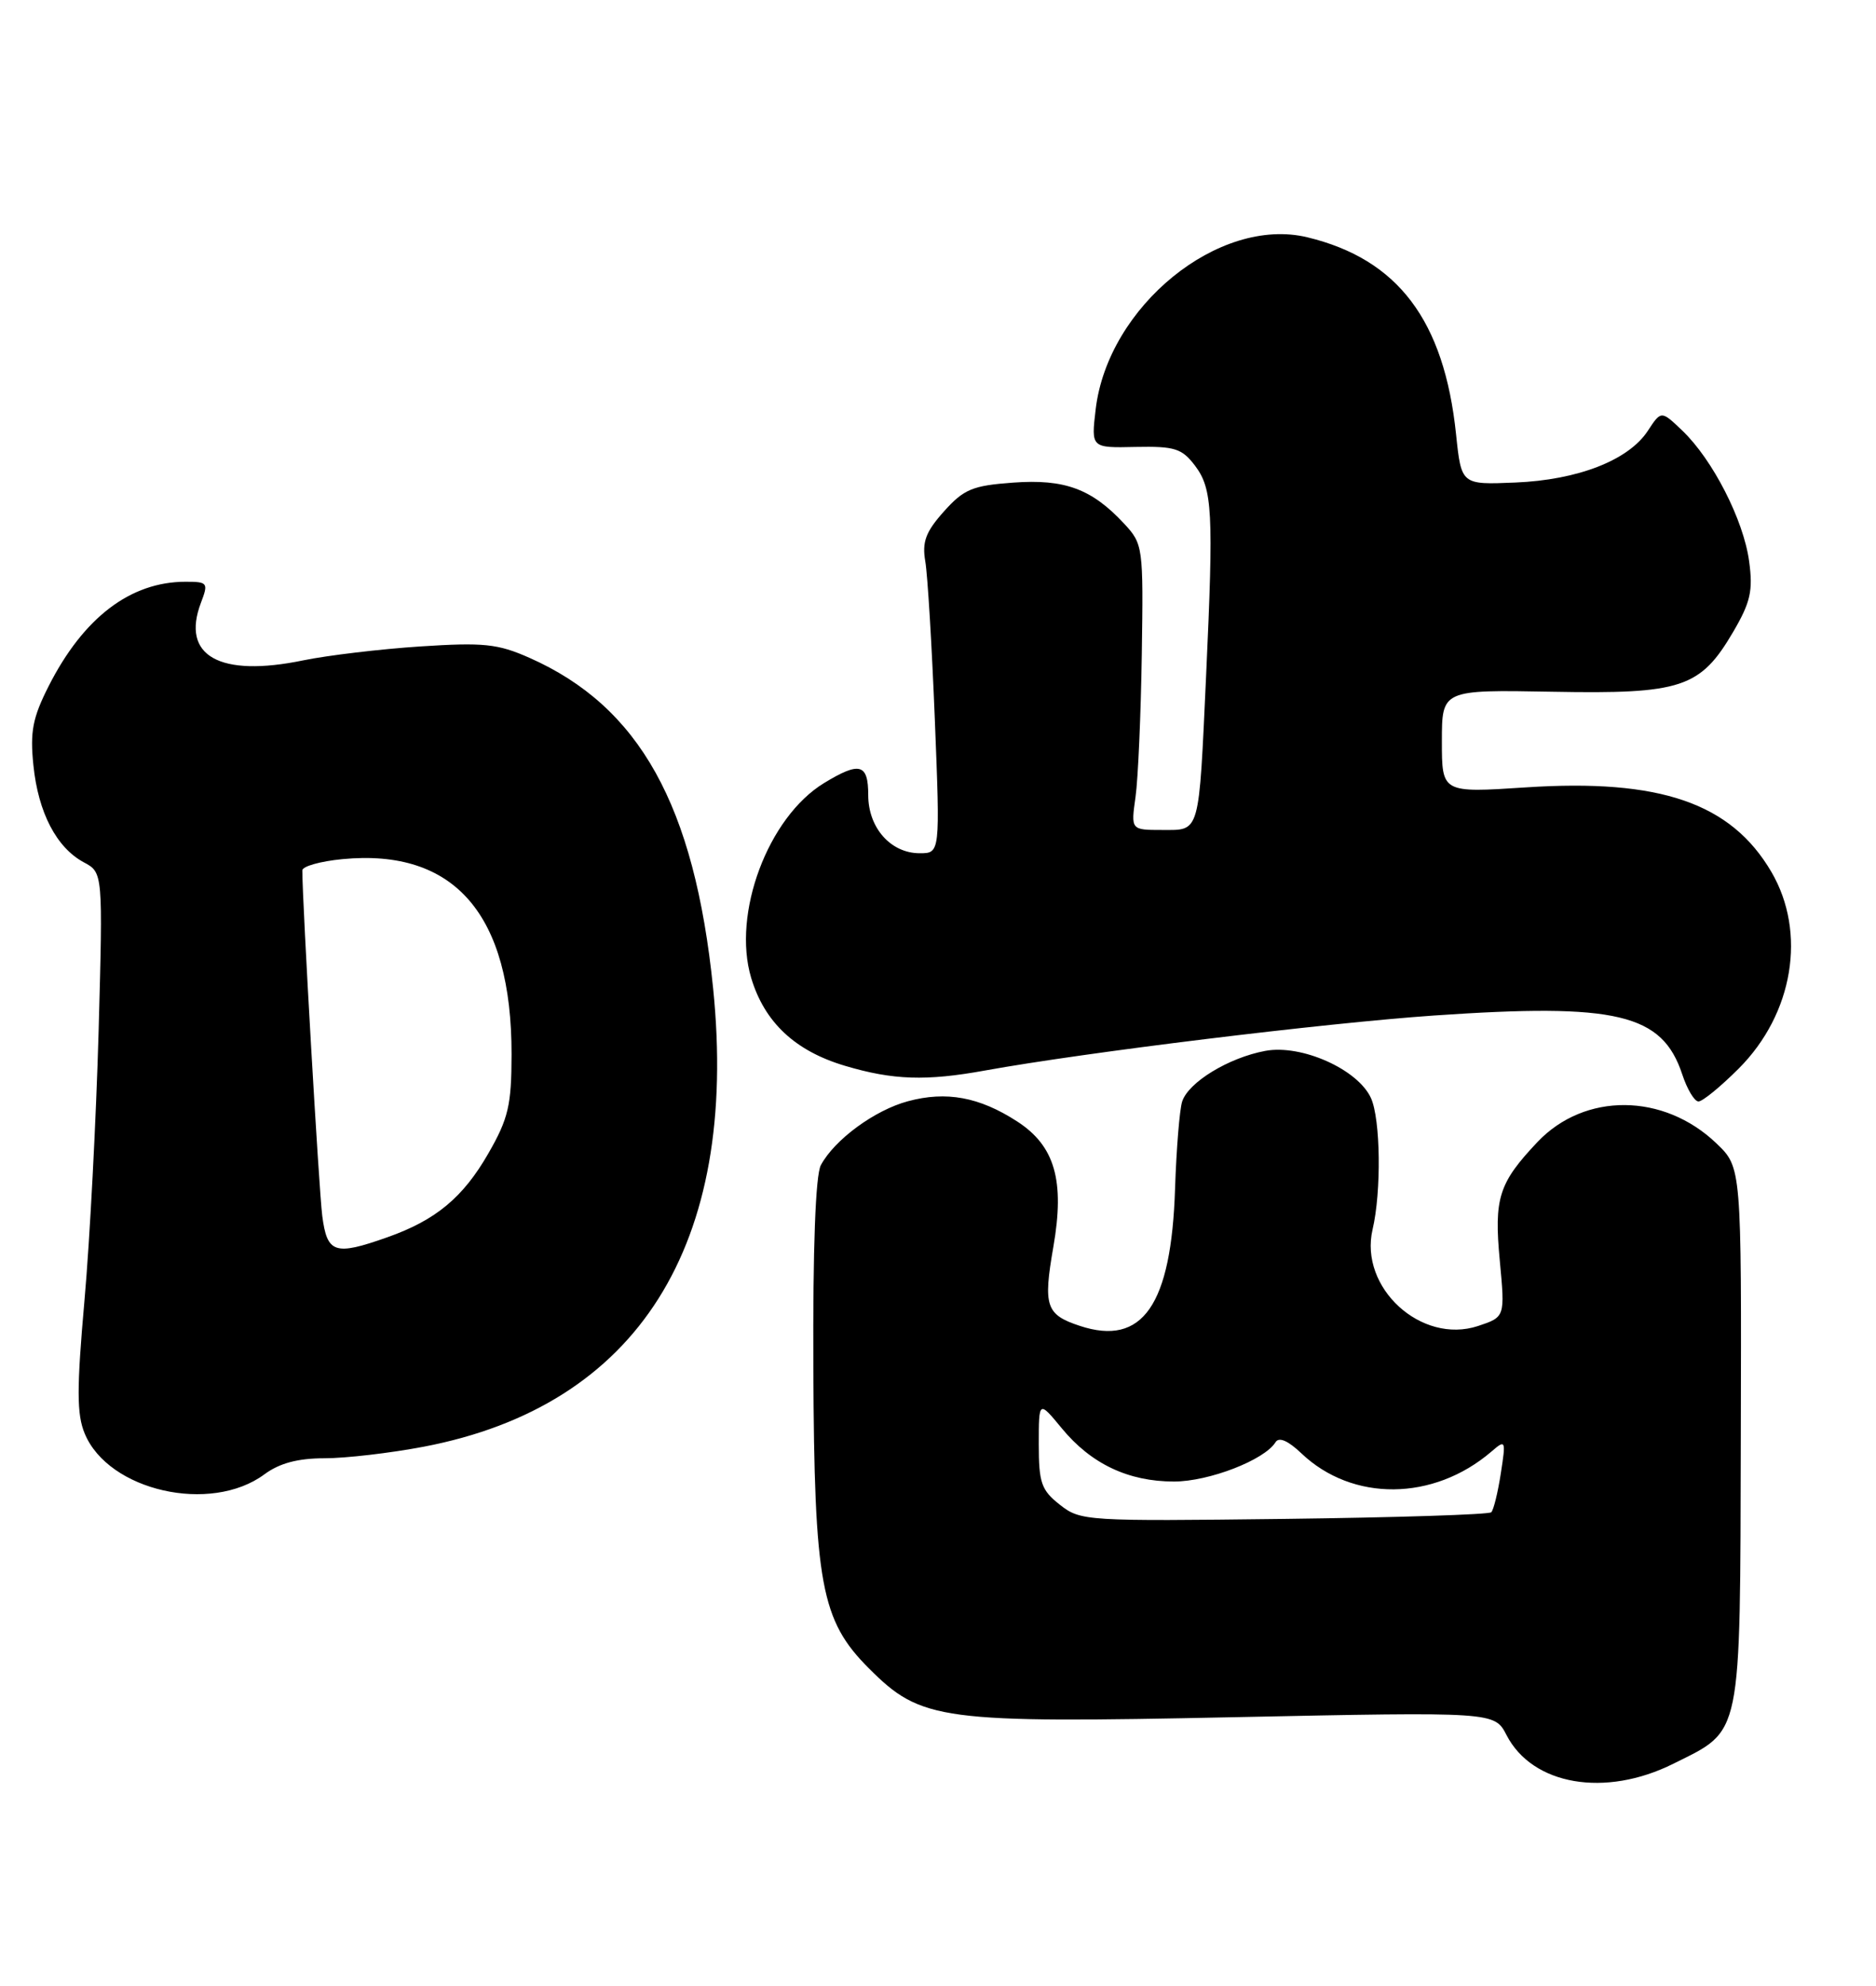 <?xml version="1.0" encoding="UTF-8" standalone="no"?>
<!DOCTYPE svg PUBLIC "-//W3C//DTD SVG 1.1//EN" "http://www.w3.org/Graphics/SVG/1.1/DTD/svg11.dtd" >
<svg xmlns="http://www.w3.org/2000/svg" xmlns:xlink="http://www.w3.org/1999/xlink" version="1.1" viewBox="0 0 242 256">
 <g >
 <path fill="currentColor"
d=" M 215.86 227.38 C 224.79 222.93 224.46 224.51 224.56 185.06 C 224.65 150.50 224.65 150.50 221.42 147.41 C 214.61 140.89 204.42 140.81 198.33 147.23 C 193.33 152.52 192.71 154.45 193.47 162.53 C 194.15 169.79 194.15 169.79 190.66 170.95 C 183.34 173.36 175.31 166.01 177.06 158.50 C 178.21 153.61 178.09 144.28 176.85 141.56 C 175.16 137.86 167.89 134.61 163.22 135.48 C 158.49 136.36 153.28 139.53 152.49 142.03 C 152.16 143.09 151.75 148.13 151.58 153.23 C 151.10 168.27 147.39 173.61 139.29 170.93 C 134.92 169.49 134.55 168.39 135.88 160.75 C 137.37 152.20 136.08 147.72 131.20 144.57 C 126.33 141.42 122.07 140.64 117.13 141.97 C 112.83 143.12 107.65 146.93 105.89 150.21 C 105.20 151.49 104.85 160.92 104.92 176.36 C 105.04 204.26 105.90 208.90 112.08 215.08 C 118.85 221.85 121.22 222.17 159.26 221.38 C 192.79 220.69 192.79 220.69 194.34 223.69 C 197.68 230.16 207.06 231.77 215.86 227.38 Z  M 34.11 190.07 C 36.06 188.63 38.43 188.00 41.87 188.00 C 44.60 188.00 50.35 187.33 54.66 186.51 C 82.28 181.24 95.36 160.54 91.99 127.40 C 89.59 103.82 82.51 91.09 68.28 84.80 C 64.20 82.99 62.37 82.81 54.21 83.34 C 49.05 83.68 42.26 84.49 39.14 85.13 C 28.32 87.37 23.32 84.56 25.92 77.71 C 26.90 75.14 26.80 75.00 23.94 75.00 C 16.83 75.00 10.76 79.62 6.28 88.45 C 4.21 92.53 3.86 94.33 4.31 98.67 C 4.93 104.76 7.29 109.28 10.81 111.17 C 13.28 112.49 13.28 112.49 12.72 132.99 C 12.40 144.27 11.59 159.85 10.90 167.62 C 9.89 179.03 9.89 182.33 10.93 184.82 C 13.99 192.21 27.18 195.20 34.11 190.07 Z  M 224.30 137.75 C 231.34 130.70 233.08 120.22 228.50 112.40 C 223.29 103.52 214.16 100.38 196.84 101.51 C 186.00 102.22 186.00 102.22 186.00 95.57 C 186.00 88.92 186.00 88.92 200.25 89.18 C 216.93 89.49 219.34 88.69 223.59 81.44 C 225.82 77.63 226.15 76.15 225.63 72.34 C 224.91 67.03 220.93 59.26 217.03 55.53 C 214.29 52.91 214.29 52.91 212.56 55.55 C 210.08 59.33 203.55 61.88 195.45 62.21 C 188.51 62.50 188.51 62.50 187.83 56.00 C 186.30 41.30 180.33 33.41 168.64 30.59 C 157.24 27.85 142.91 39.50 141.34 52.77 C 140.75 57.75 140.75 57.75 146.49 57.62 C 151.54 57.52 152.46 57.81 154.15 60.03 C 156.41 63.02 156.56 65.93 155.59 87.00 C 154.63 107.76 154.85 107.00 149.92 107.00 C 145.88 107.00 145.88 107.00 146.48 102.75 C 146.81 100.41 147.17 92.13 147.29 84.35 C 147.50 70.49 147.45 70.13 145.00 67.50 C 140.84 63.03 137.35 61.73 130.69 62.22 C 125.45 62.60 124.34 63.06 121.76 65.94 C 119.41 68.57 118.93 69.86 119.36 72.37 C 119.66 74.09 120.21 83.26 120.59 92.75 C 121.28 110.00 121.28 110.00 118.64 110.00 C 114.90 110.00 112.00 106.72 112.00 102.50 C 112.00 98.45 110.90 98.15 106.29 100.96 C 99.07 105.37 94.42 117.79 96.90 126.07 C 98.62 131.80 102.57 135.50 109.02 137.41 C 115.20 139.25 119.48 139.39 127.07 138.01 C 140.00 135.67 170.72 131.91 185.00 130.92 C 208.57 129.30 214.42 130.68 217.01 138.52 C 217.64 140.43 218.58 142.00 219.10 142.00 C 219.63 142.00 221.96 140.09 224.30 137.75 Z  M 136.73 194.00 C 134.33 192.12 134.00 191.17 134.00 186.20 C 134.00 180.54 134.00 180.54 136.97 184.14 C 140.74 188.72 145.55 191.00 151.44 191.00 C 155.95 191.00 163.13 188.22 164.54 185.93 C 164.98 185.22 166.15 185.73 167.86 187.35 C 174.45 193.64 184.92 193.55 192.40 187.13 C 194.23 185.55 194.27 185.65 193.60 189.96 C 193.22 192.42 192.67 194.67 192.37 194.96 C 192.08 195.26 180.05 195.64 165.64 195.82 C 140.13 196.13 139.38 196.09 136.73 194.00 Z  M 41.57 156.75 C 41.14 153.41 39.00 116.39 39.00 112.21 C 39.00 111.69 41.33 111.03 44.18 110.76 C 58.63 109.37 66.01 117.89 65.99 135.93 C 65.98 142.48 65.58 144.20 63.02 148.66 C 59.74 154.38 56.22 157.31 49.94 159.52 C 43.17 161.91 42.20 161.59 41.57 156.75 Z "/>
</g>
</svg>